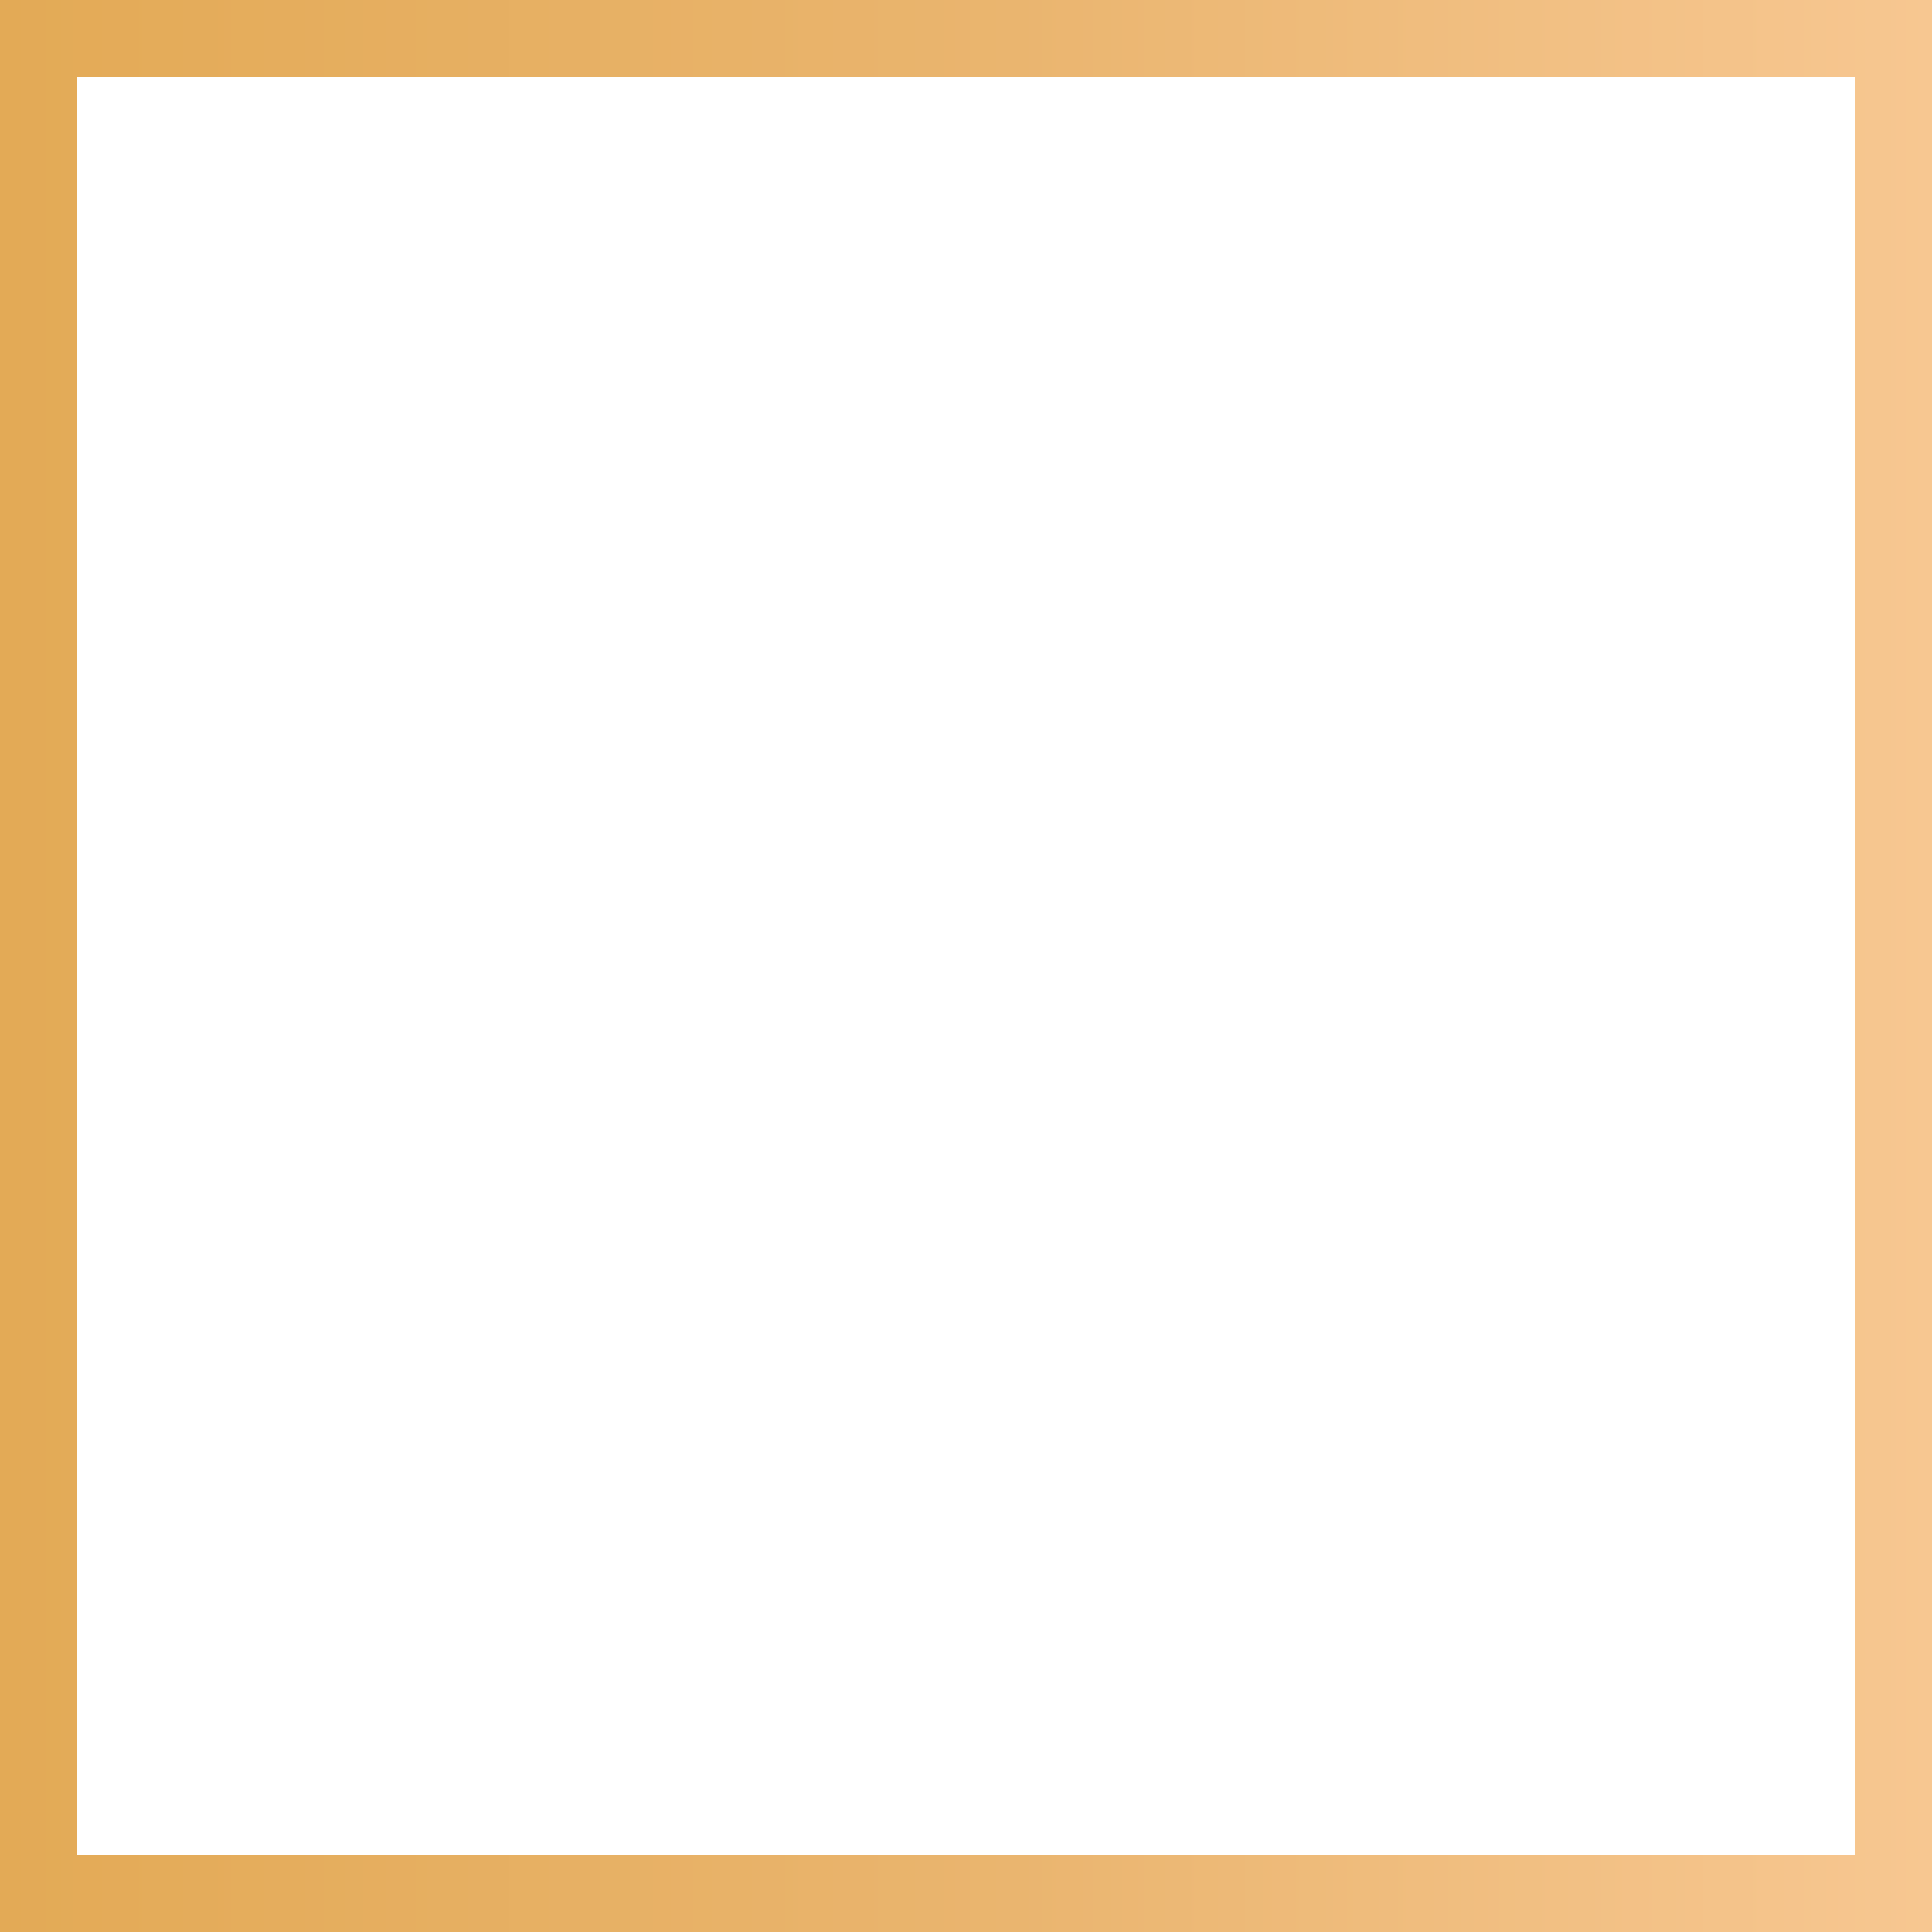 <svg width="50" height="50" viewBox="0 0 50 50" fill="none" xmlns="http://www.w3.org/2000/svg">
<rect x="1" y="1" width="48" height="48" stroke="url(#paint0_linear_0_3771)" stroke-width="2"/>
<defs>
<linearGradient id="paint0_linear_0_3771" x1="0" y1="-75.005" x2="50" y2="-75.005" gradientUnits="userSpaceOnUse">
<stop stop-color="#E3AA56"/>
<stop offset="0.526" stop-color="#EAB56F"/>
<stop offset="1" stop-color="#F7C791"/>
</linearGradient>
</defs>
</svg>
